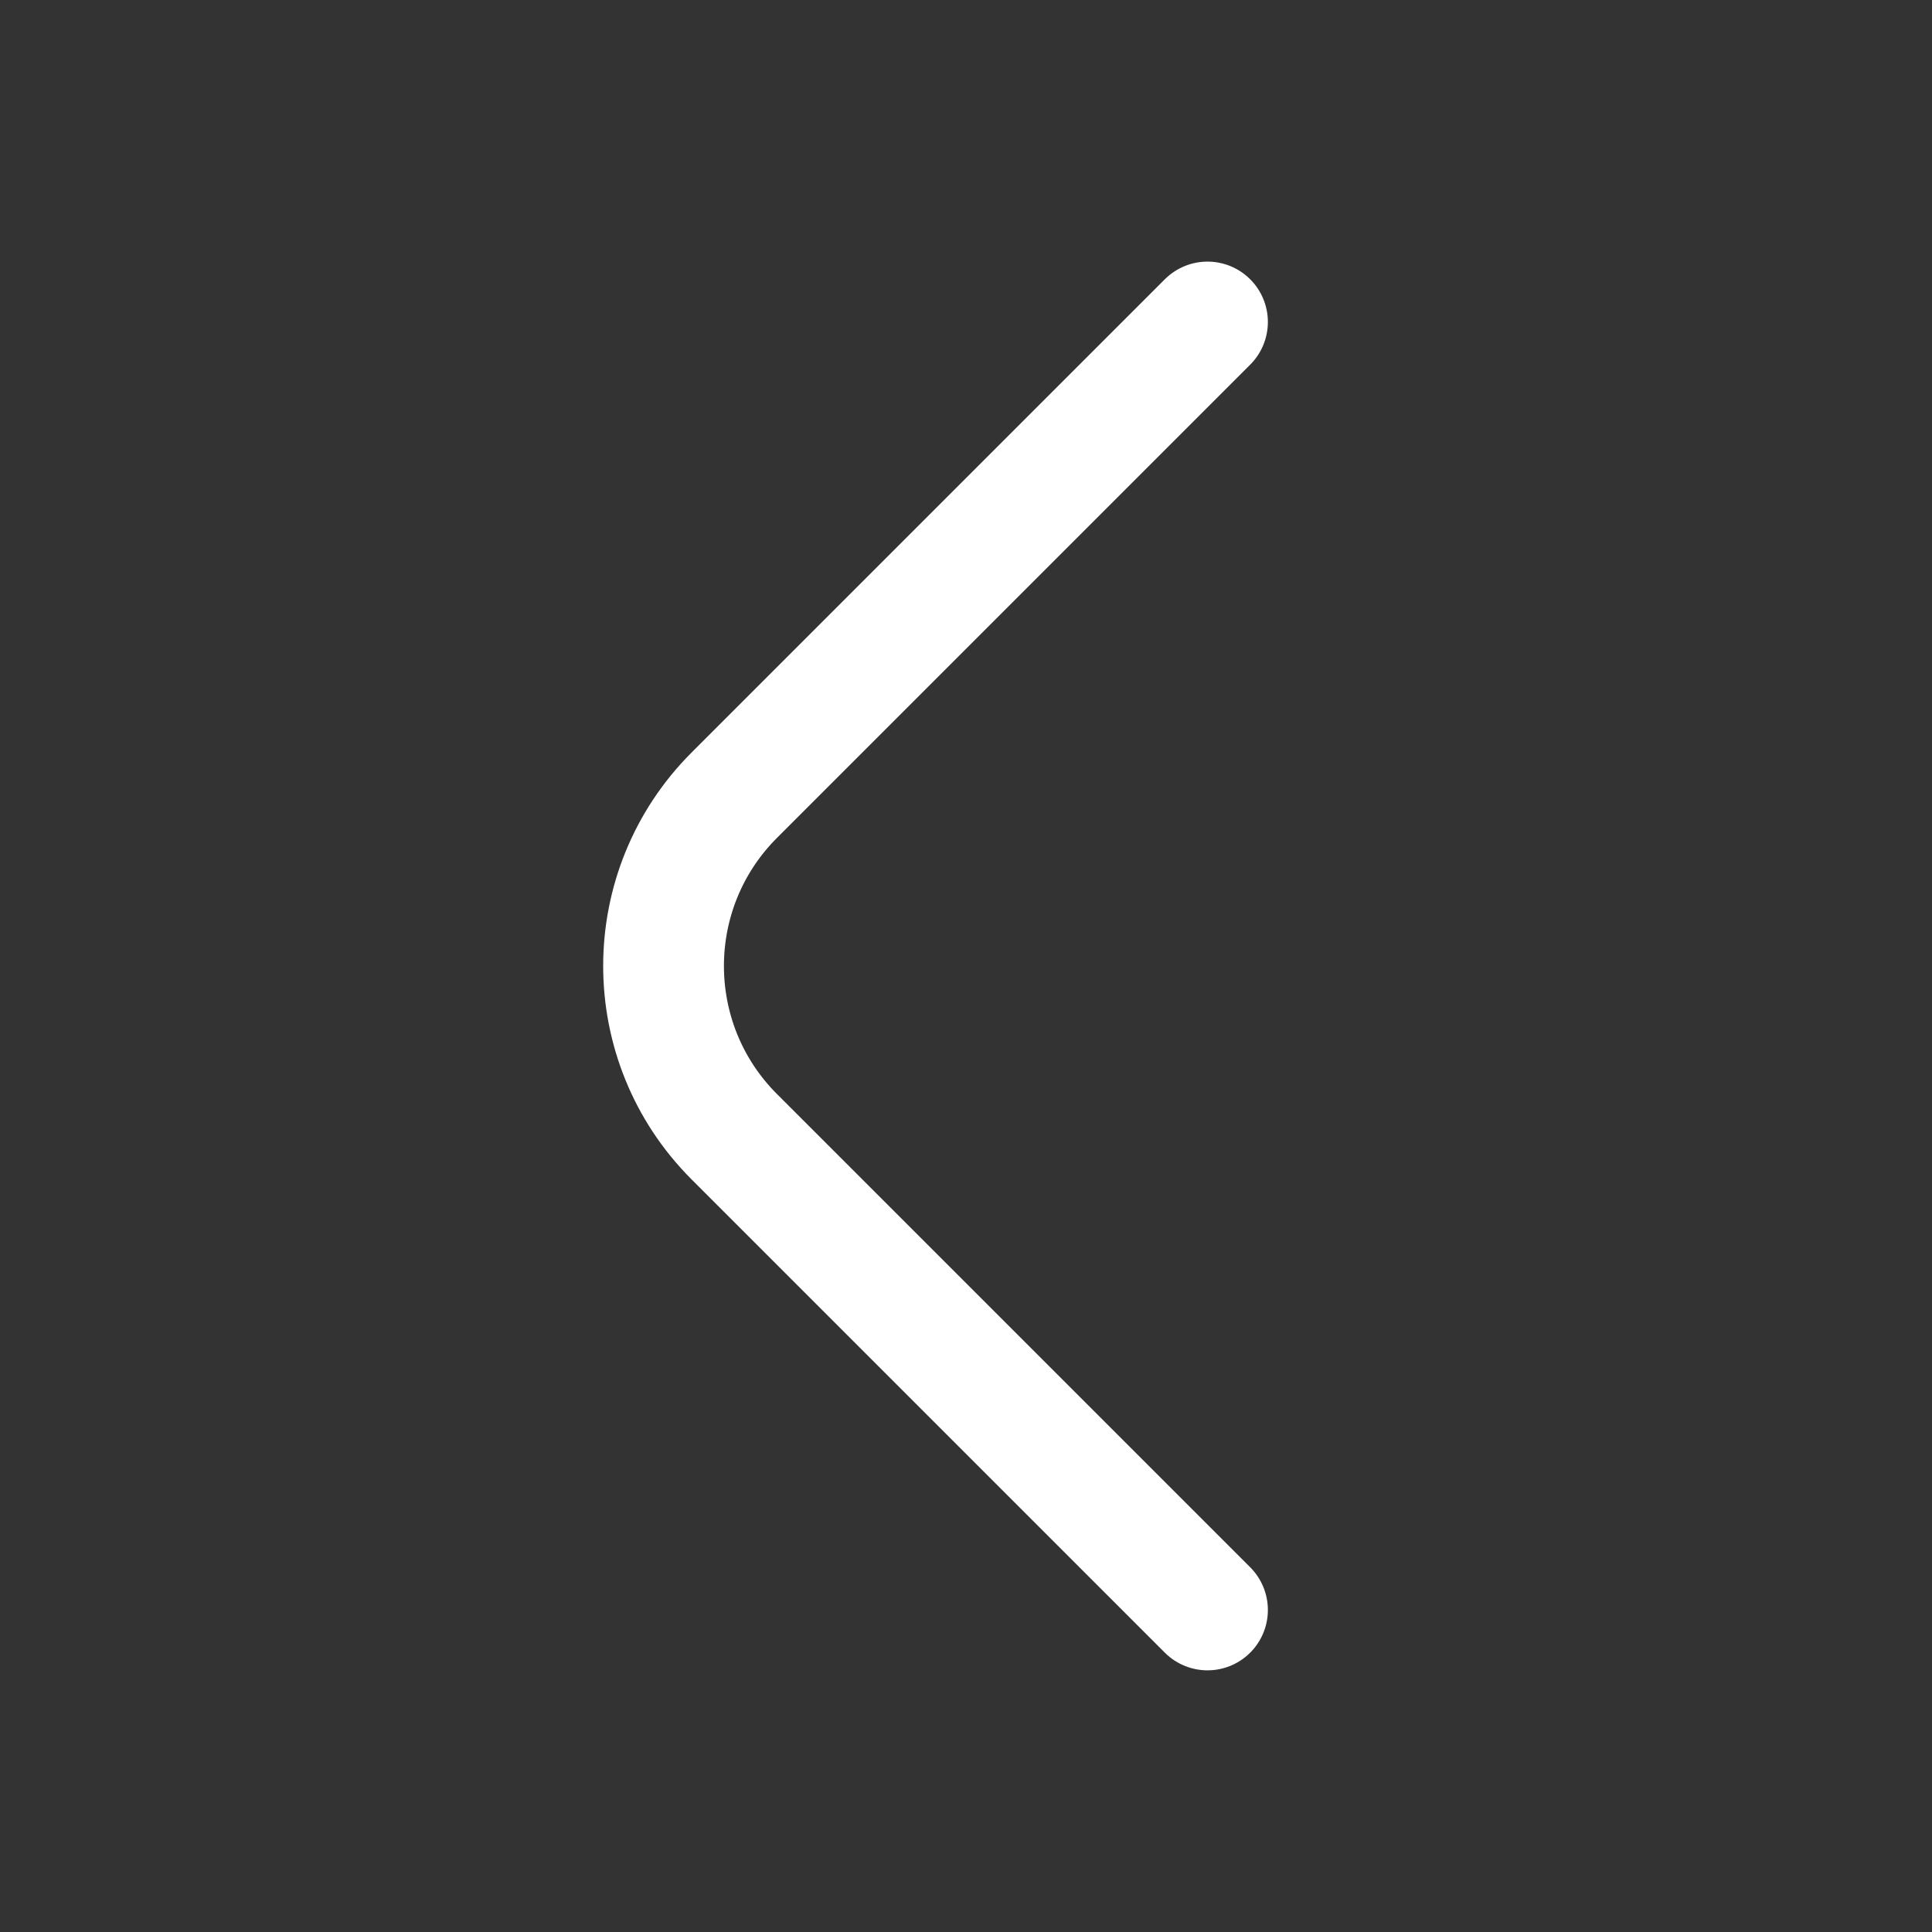 <svg width="32" height="32" viewBox="0 0 32 32" fill="none" xmlns="http://www.w3.org/2000/svg">
    <rect x="0" y="0" width="32" height="32" fill="#333333" stroke="none"/>
    <path d="M20 5.333L12.162 13.171C10.6 14.733 10.6 17.266 12.162 18.828L20 26.666" stroke="white" stroke-width="2" stroke-linecap="round" stroke-linejoin="round"/>
</svg>
